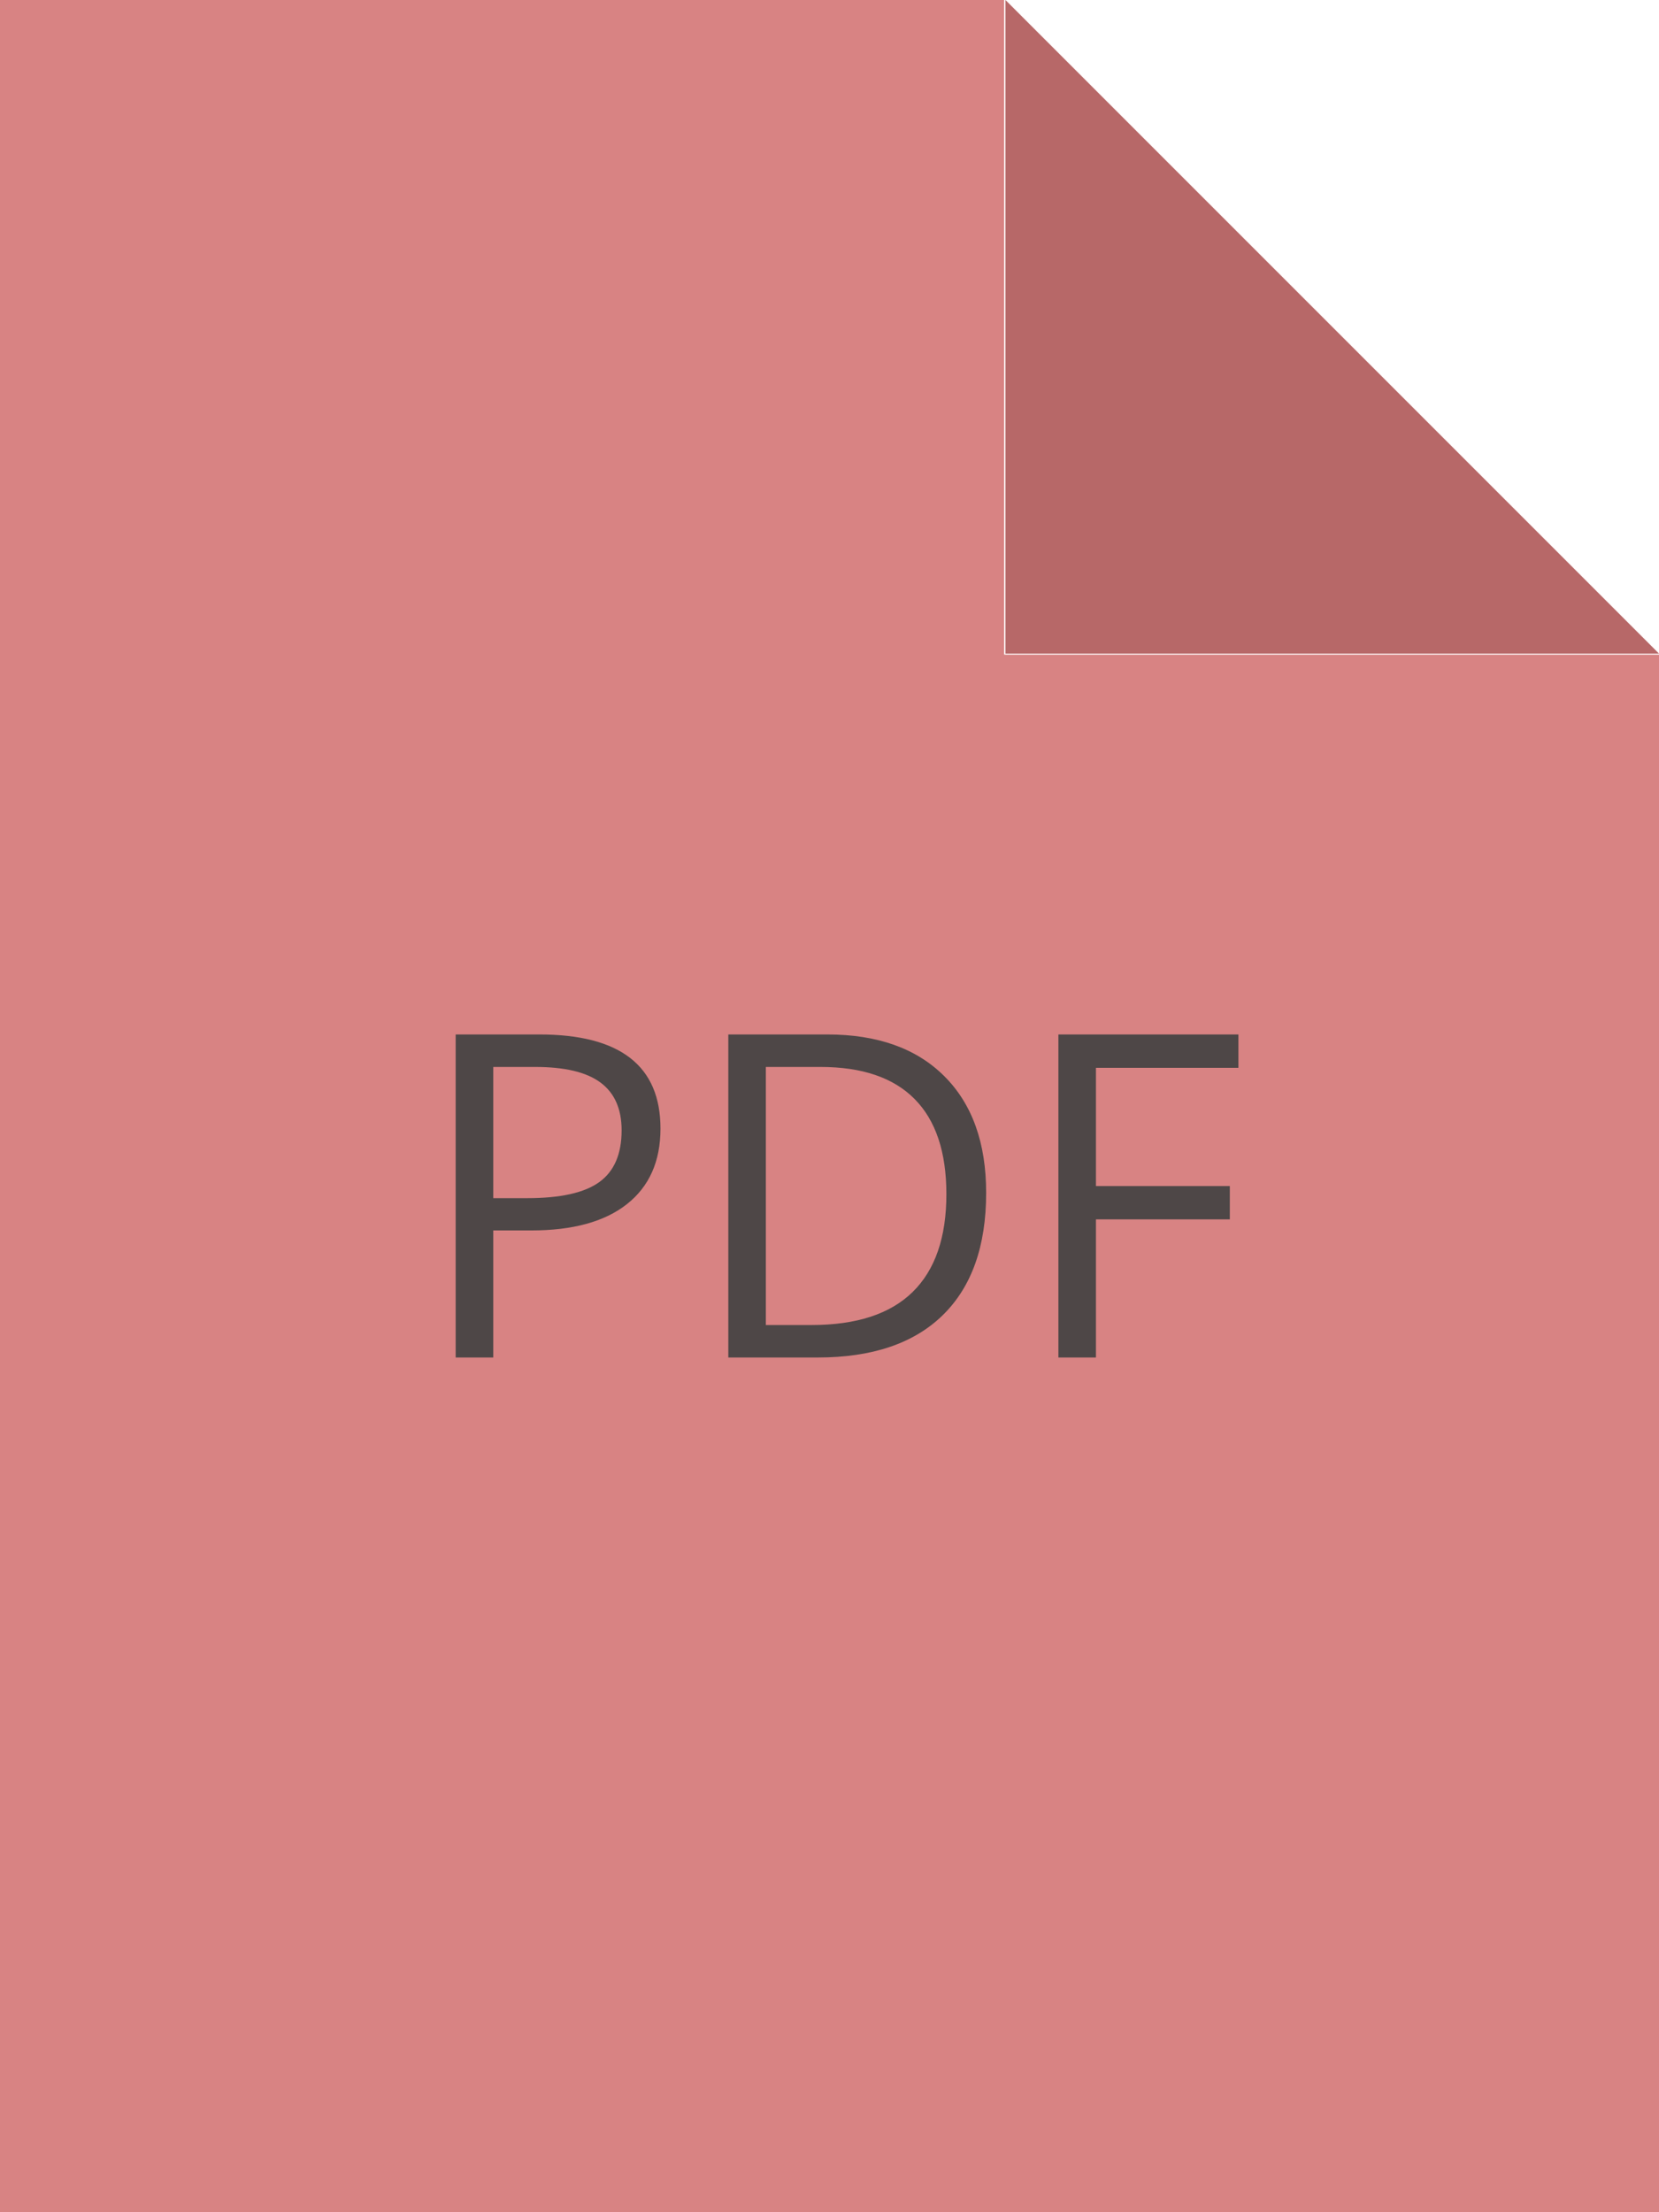 <svg width="33" height="44" viewBox="0 0 33 44" fill="none" xmlns="http://www.w3.org/2000/svg">
<path d="M0 0H19.974V13.02H33V44H0V0Z" fill="#D88383"/>
<path d="M20 13H33L20 0V13Z" fill="#B76868"/>
<path d="M13.138 22.447C13.138 23.098 12.915 23.599 12.47 23.95C12.028 24.299 11.394 24.473 10.567 24.473H9.812V27H9.064V20.575H10.73C12.335 20.575 13.138 21.199 13.138 22.447ZM9.812 23.831H10.484C11.146 23.831 11.625 23.725 11.921 23.511C12.217 23.297 12.365 22.954 12.365 22.482C12.365 22.058 12.226 21.741 11.947 21.533C11.669 21.325 11.235 21.221 10.646 21.221H9.812V23.831ZM19.616 23.726C19.616 24.787 19.327 25.598 18.75 26.161C18.176 26.72 17.348 27 16.267 27H14.487V20.575H16.456C17.455 20.575 18.231 20.852 18.785 21.406C19.339 21.959 19.616 22.733 19.616 23.726ZM18.825 23.752C18.825 22.915 18.614 22.283 18.192 21.858C17.773 21.434 17.149 21.221 16.32 21.221H15.234V26.354H16.144C17.035 26.354 17.704 26.136 18.152 25.699C18.601 25.26 18.825 24.611 18.825 23.752ZM21.8 27H21.053V20.575H24.634V21.239H21.8V23.59H24.463V24.253H21.8V27Z" fill="#4E4747"/>
</svg>
